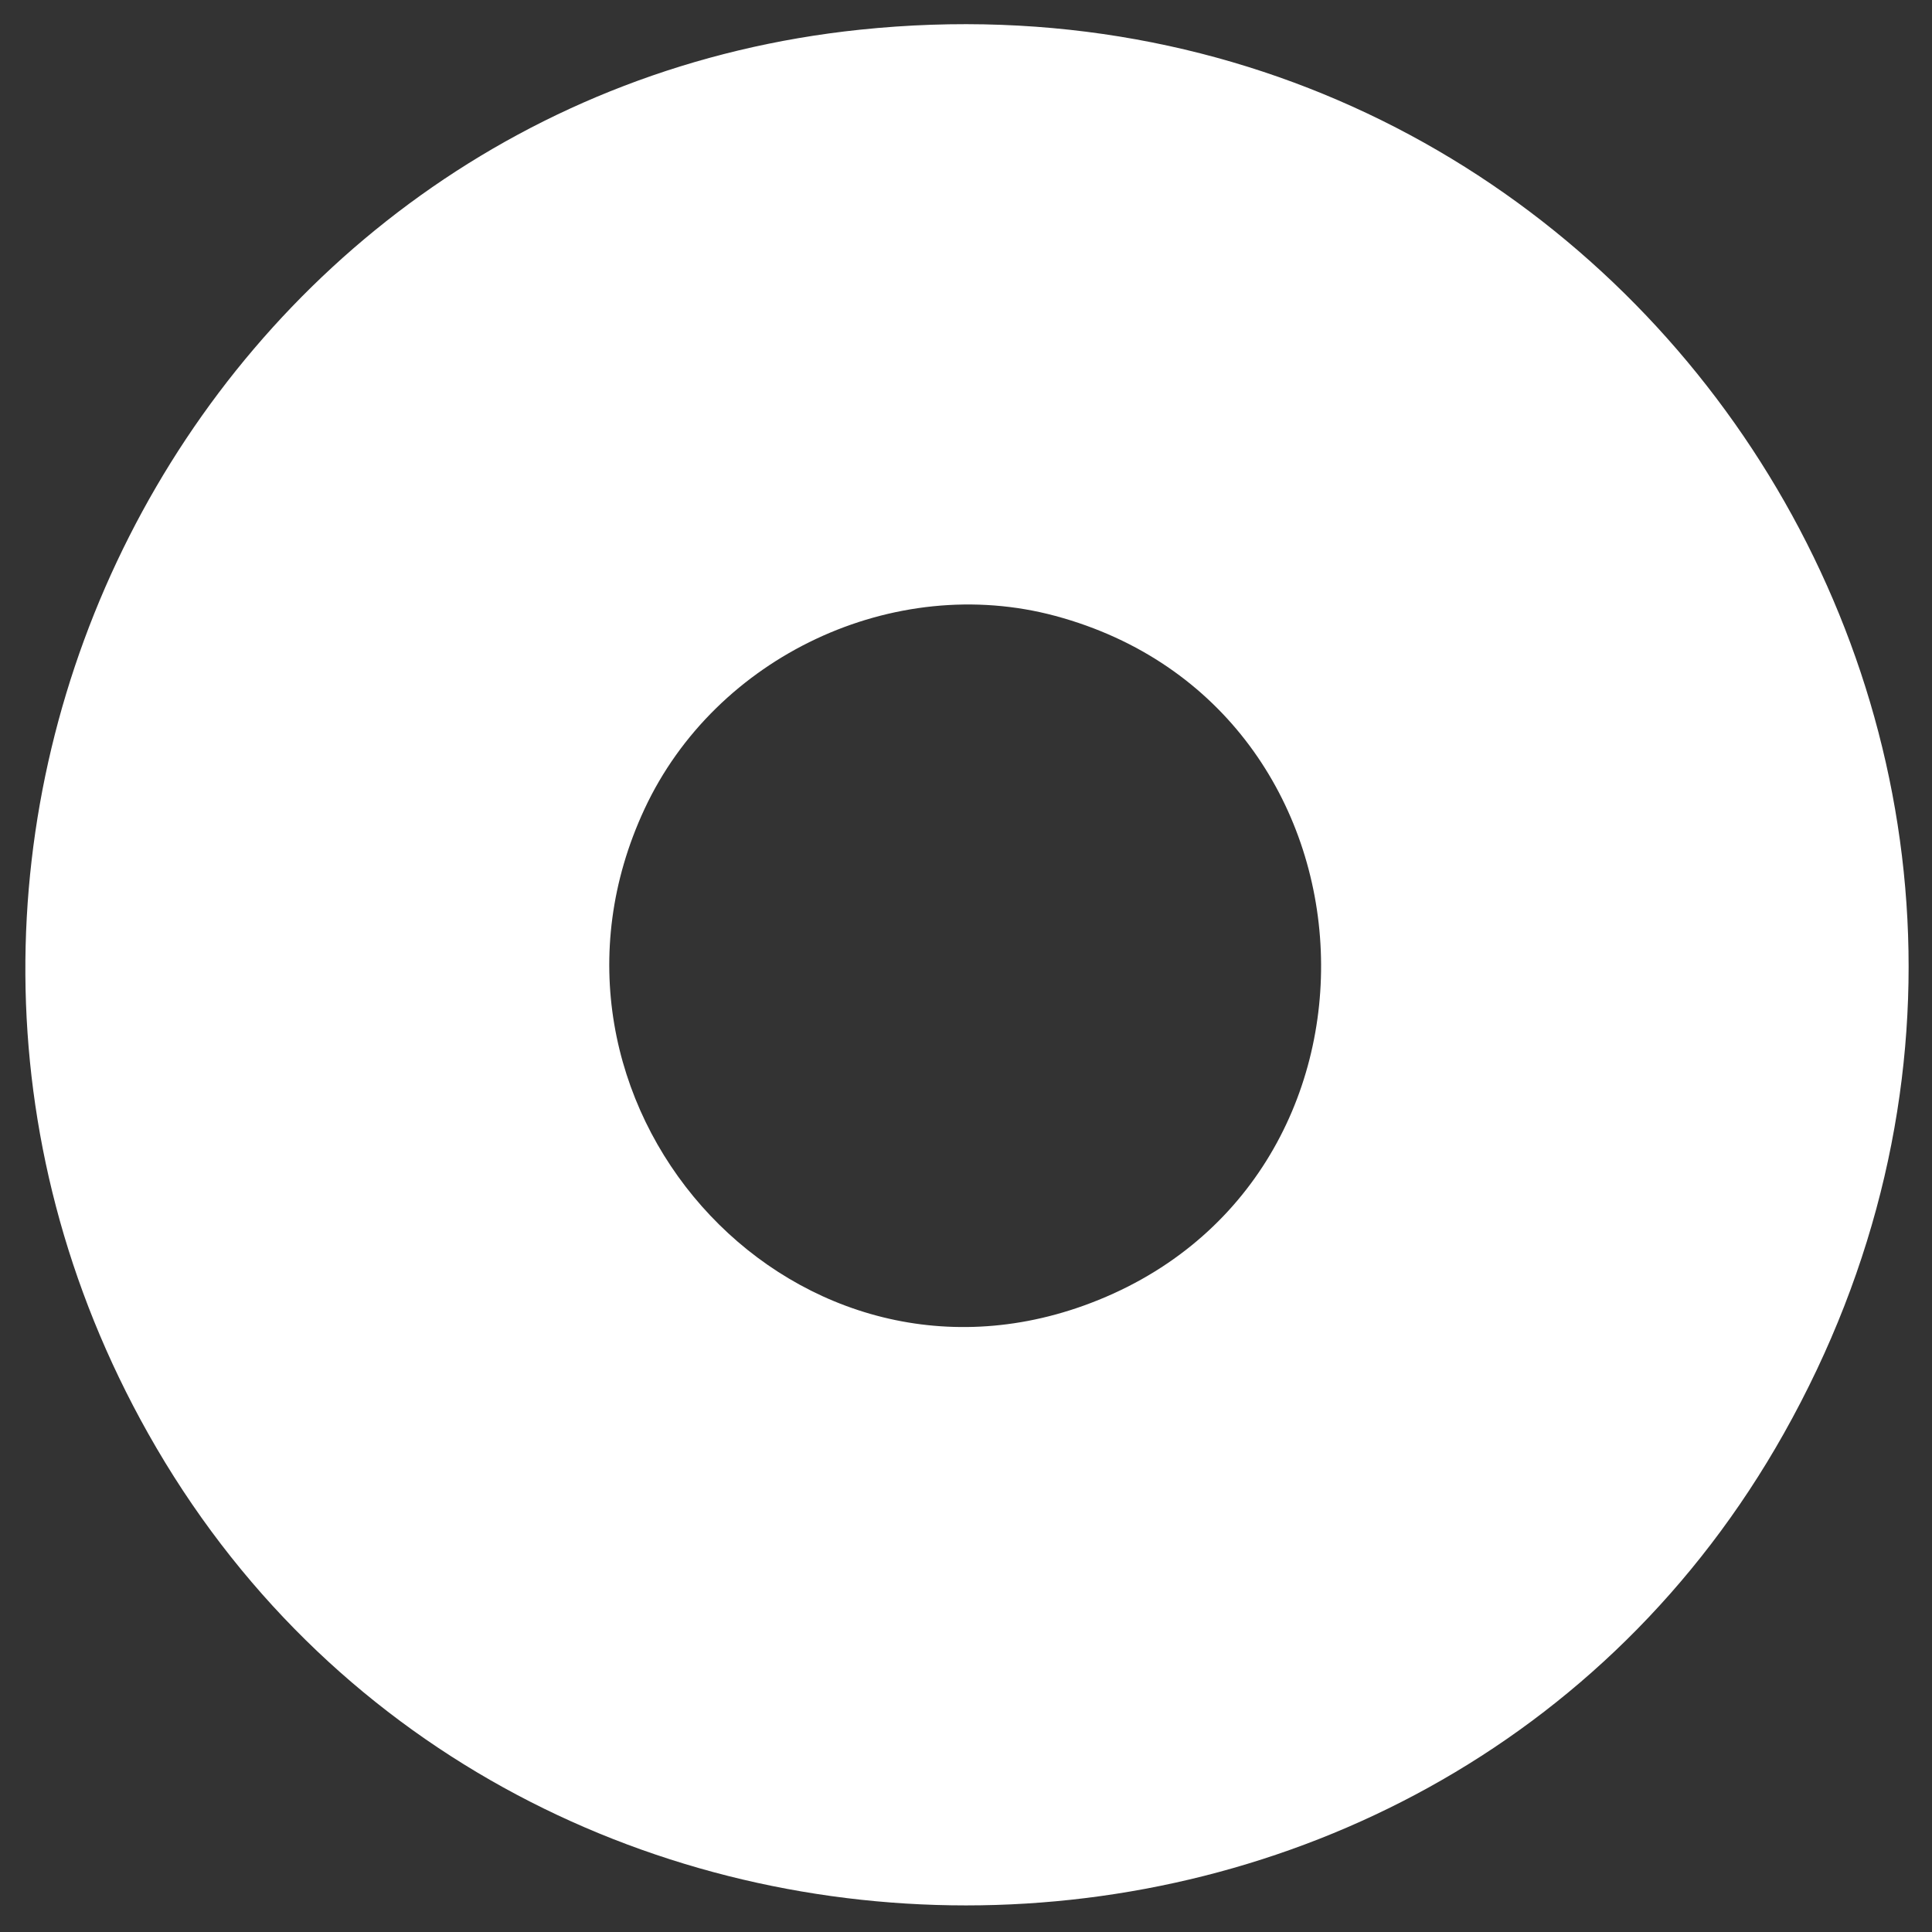 <svg id="svg" xmlns="http://www.w3.org/2000/svg" xmlns:xlink="http://www.w3.org/1999/xlink" width="16" height="16" viewBox="0, 0, 400,400">
    <rect x="0" y="0" width="400" height="400" fill="#333333" stroke="none"/>
    <g id="svgg">
        <path id="path0" d="M178.054 6.148 C 39.931 20.572,-38.129 174.518,30.677 296.797 C 103.975 427.060,296.025 427.060,369.323 296.797 C 447.738 157.442,337.236 -10.475,178.054 6.148 M218.500 127.520 C 288.777 146.447,292.826 245.761,224.323 270.330 C 162.742 292.417,105.451 227.597,133.438 167.500 C 148.165 135.875,185.087 118.522,218.500 127.520 " stroke="none" fill="#fff"/>
    </g>
</svg>